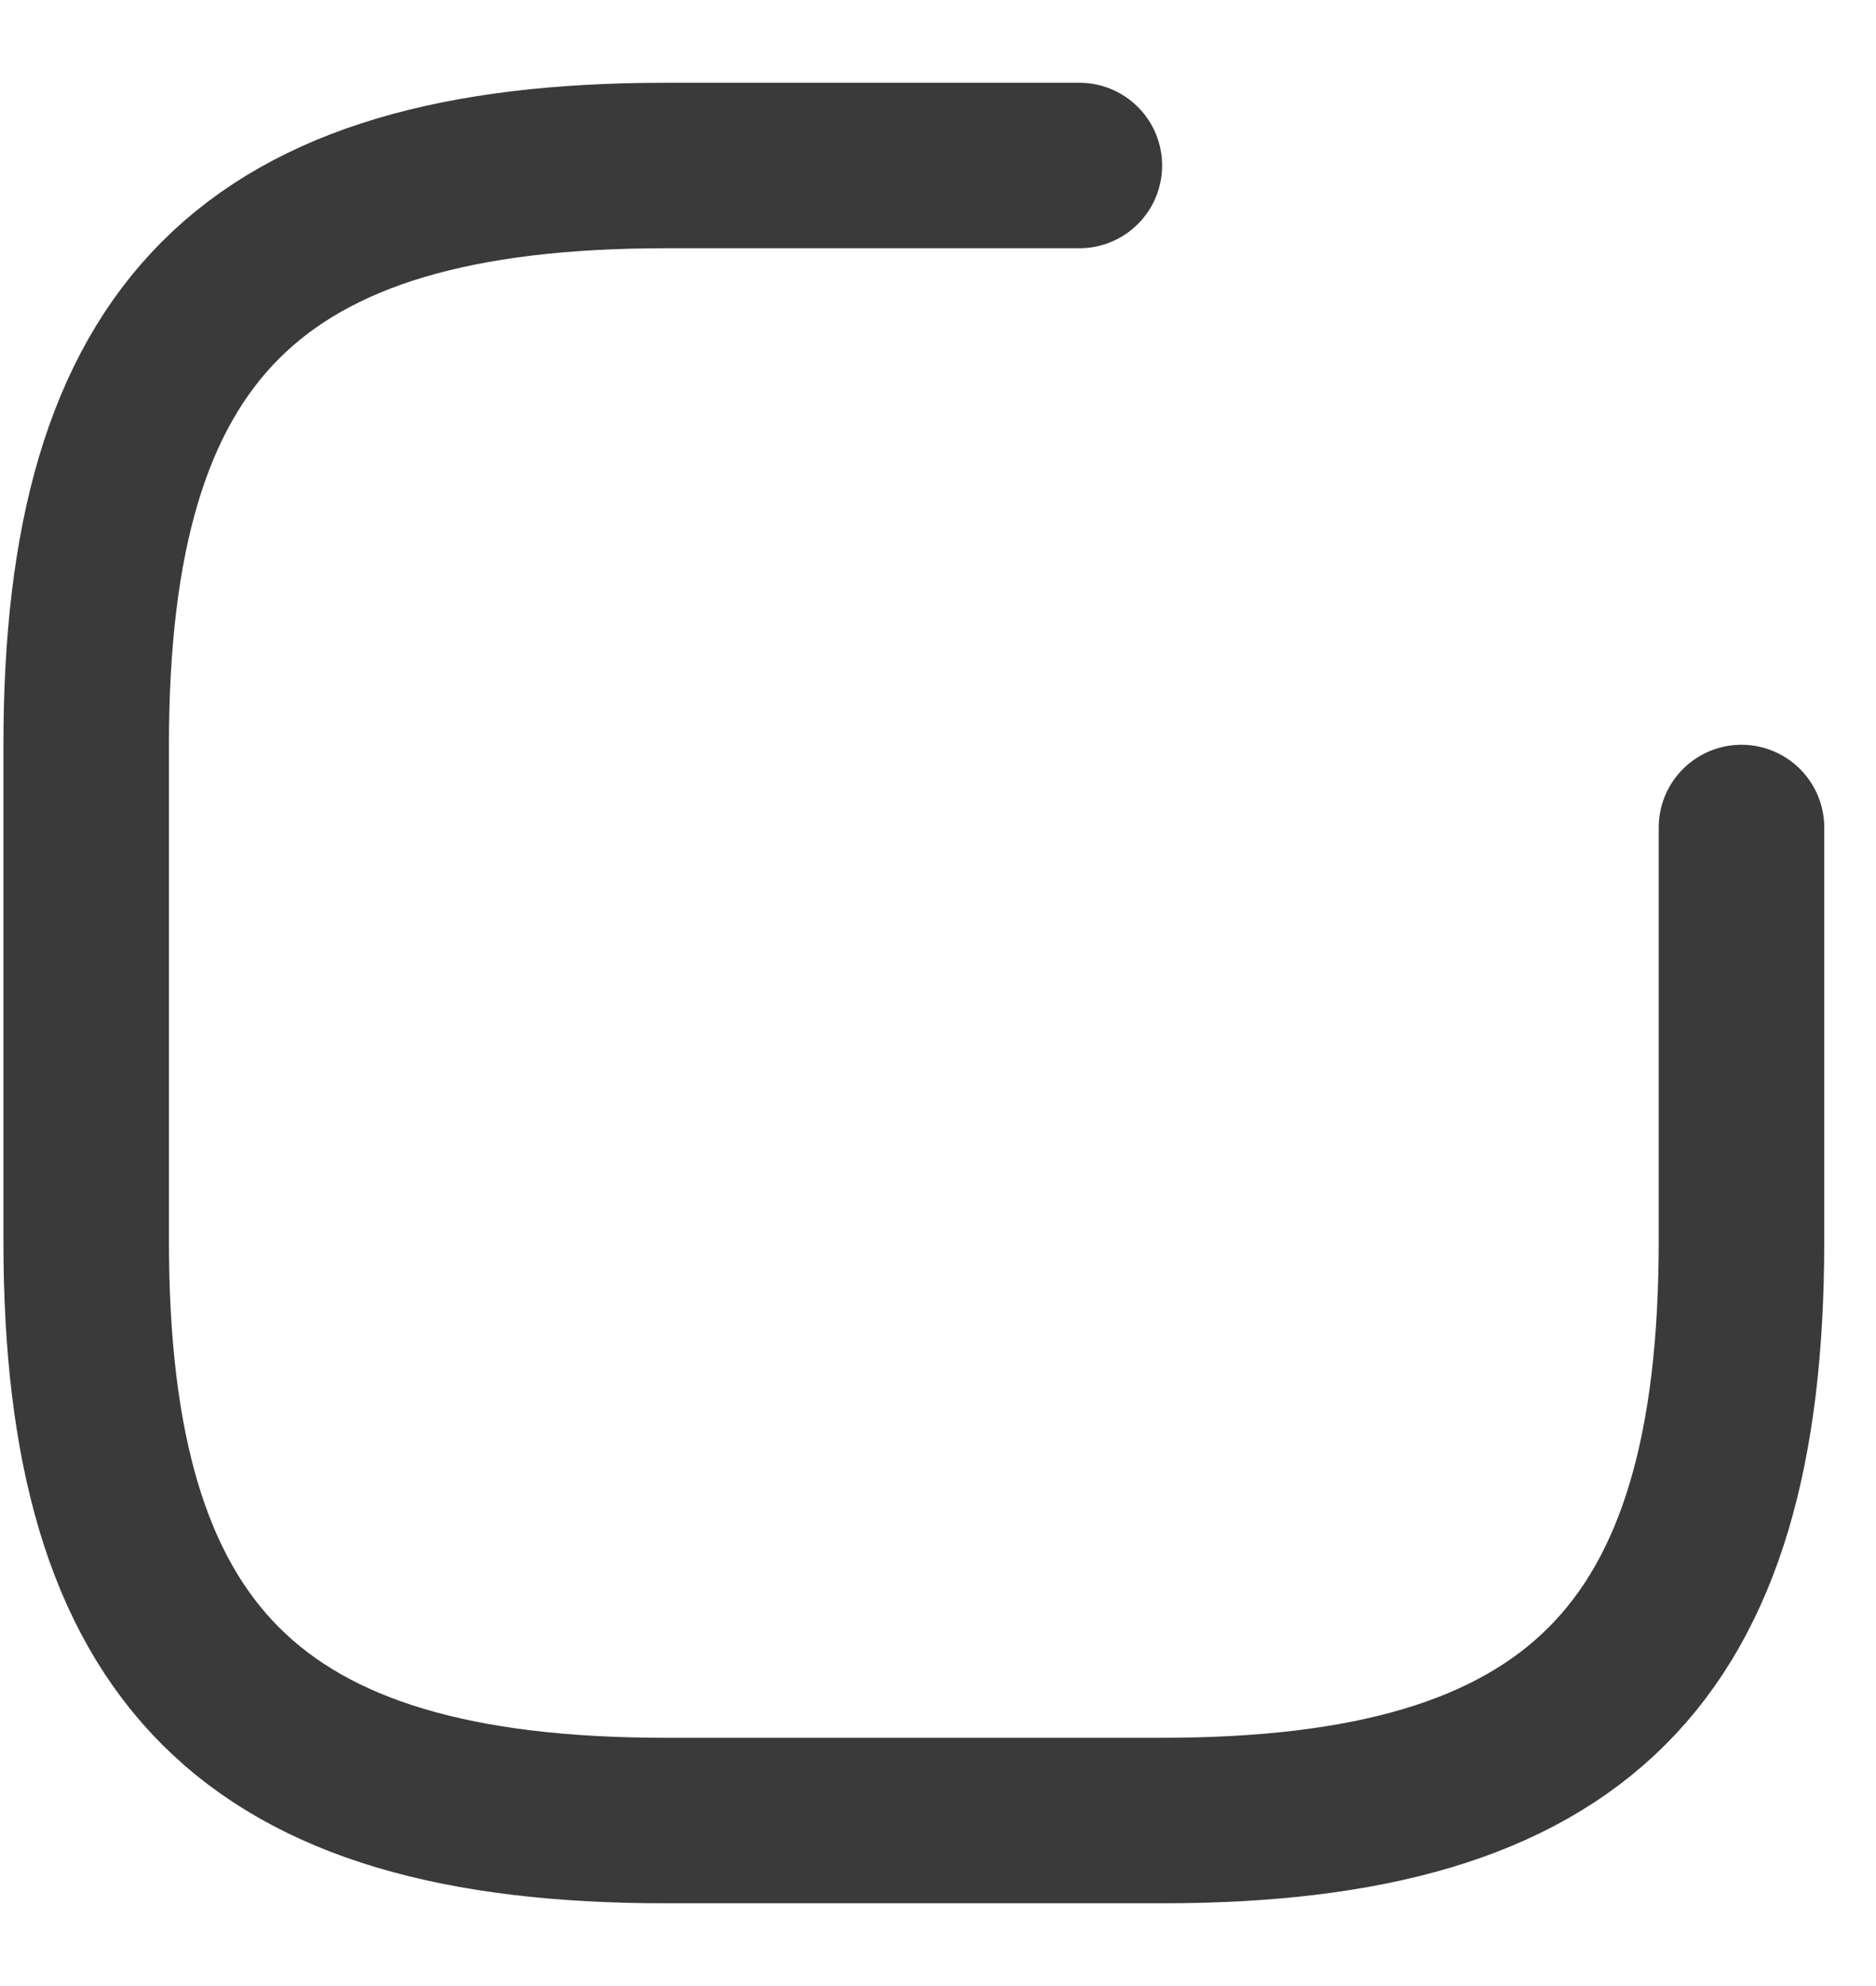 <svg width="17" height="18" viewBox="0 0 17 18" fill="none" xmlns="http://www.w3.org/2000/svg">
<path d="M15.781 7.5V11.25C15.781 15 14.281 16.5 10.531 16.5H6.031C2.281 16.5 0.781 15 0.781 11.25V6.75C0.781 3 2.281 1.5 6.031 1.5H9.781" stroke="#3A3A3A" stroke-width="1.5" stroke-linecap="round" stroke-linejoin="round"/>
</svg>
